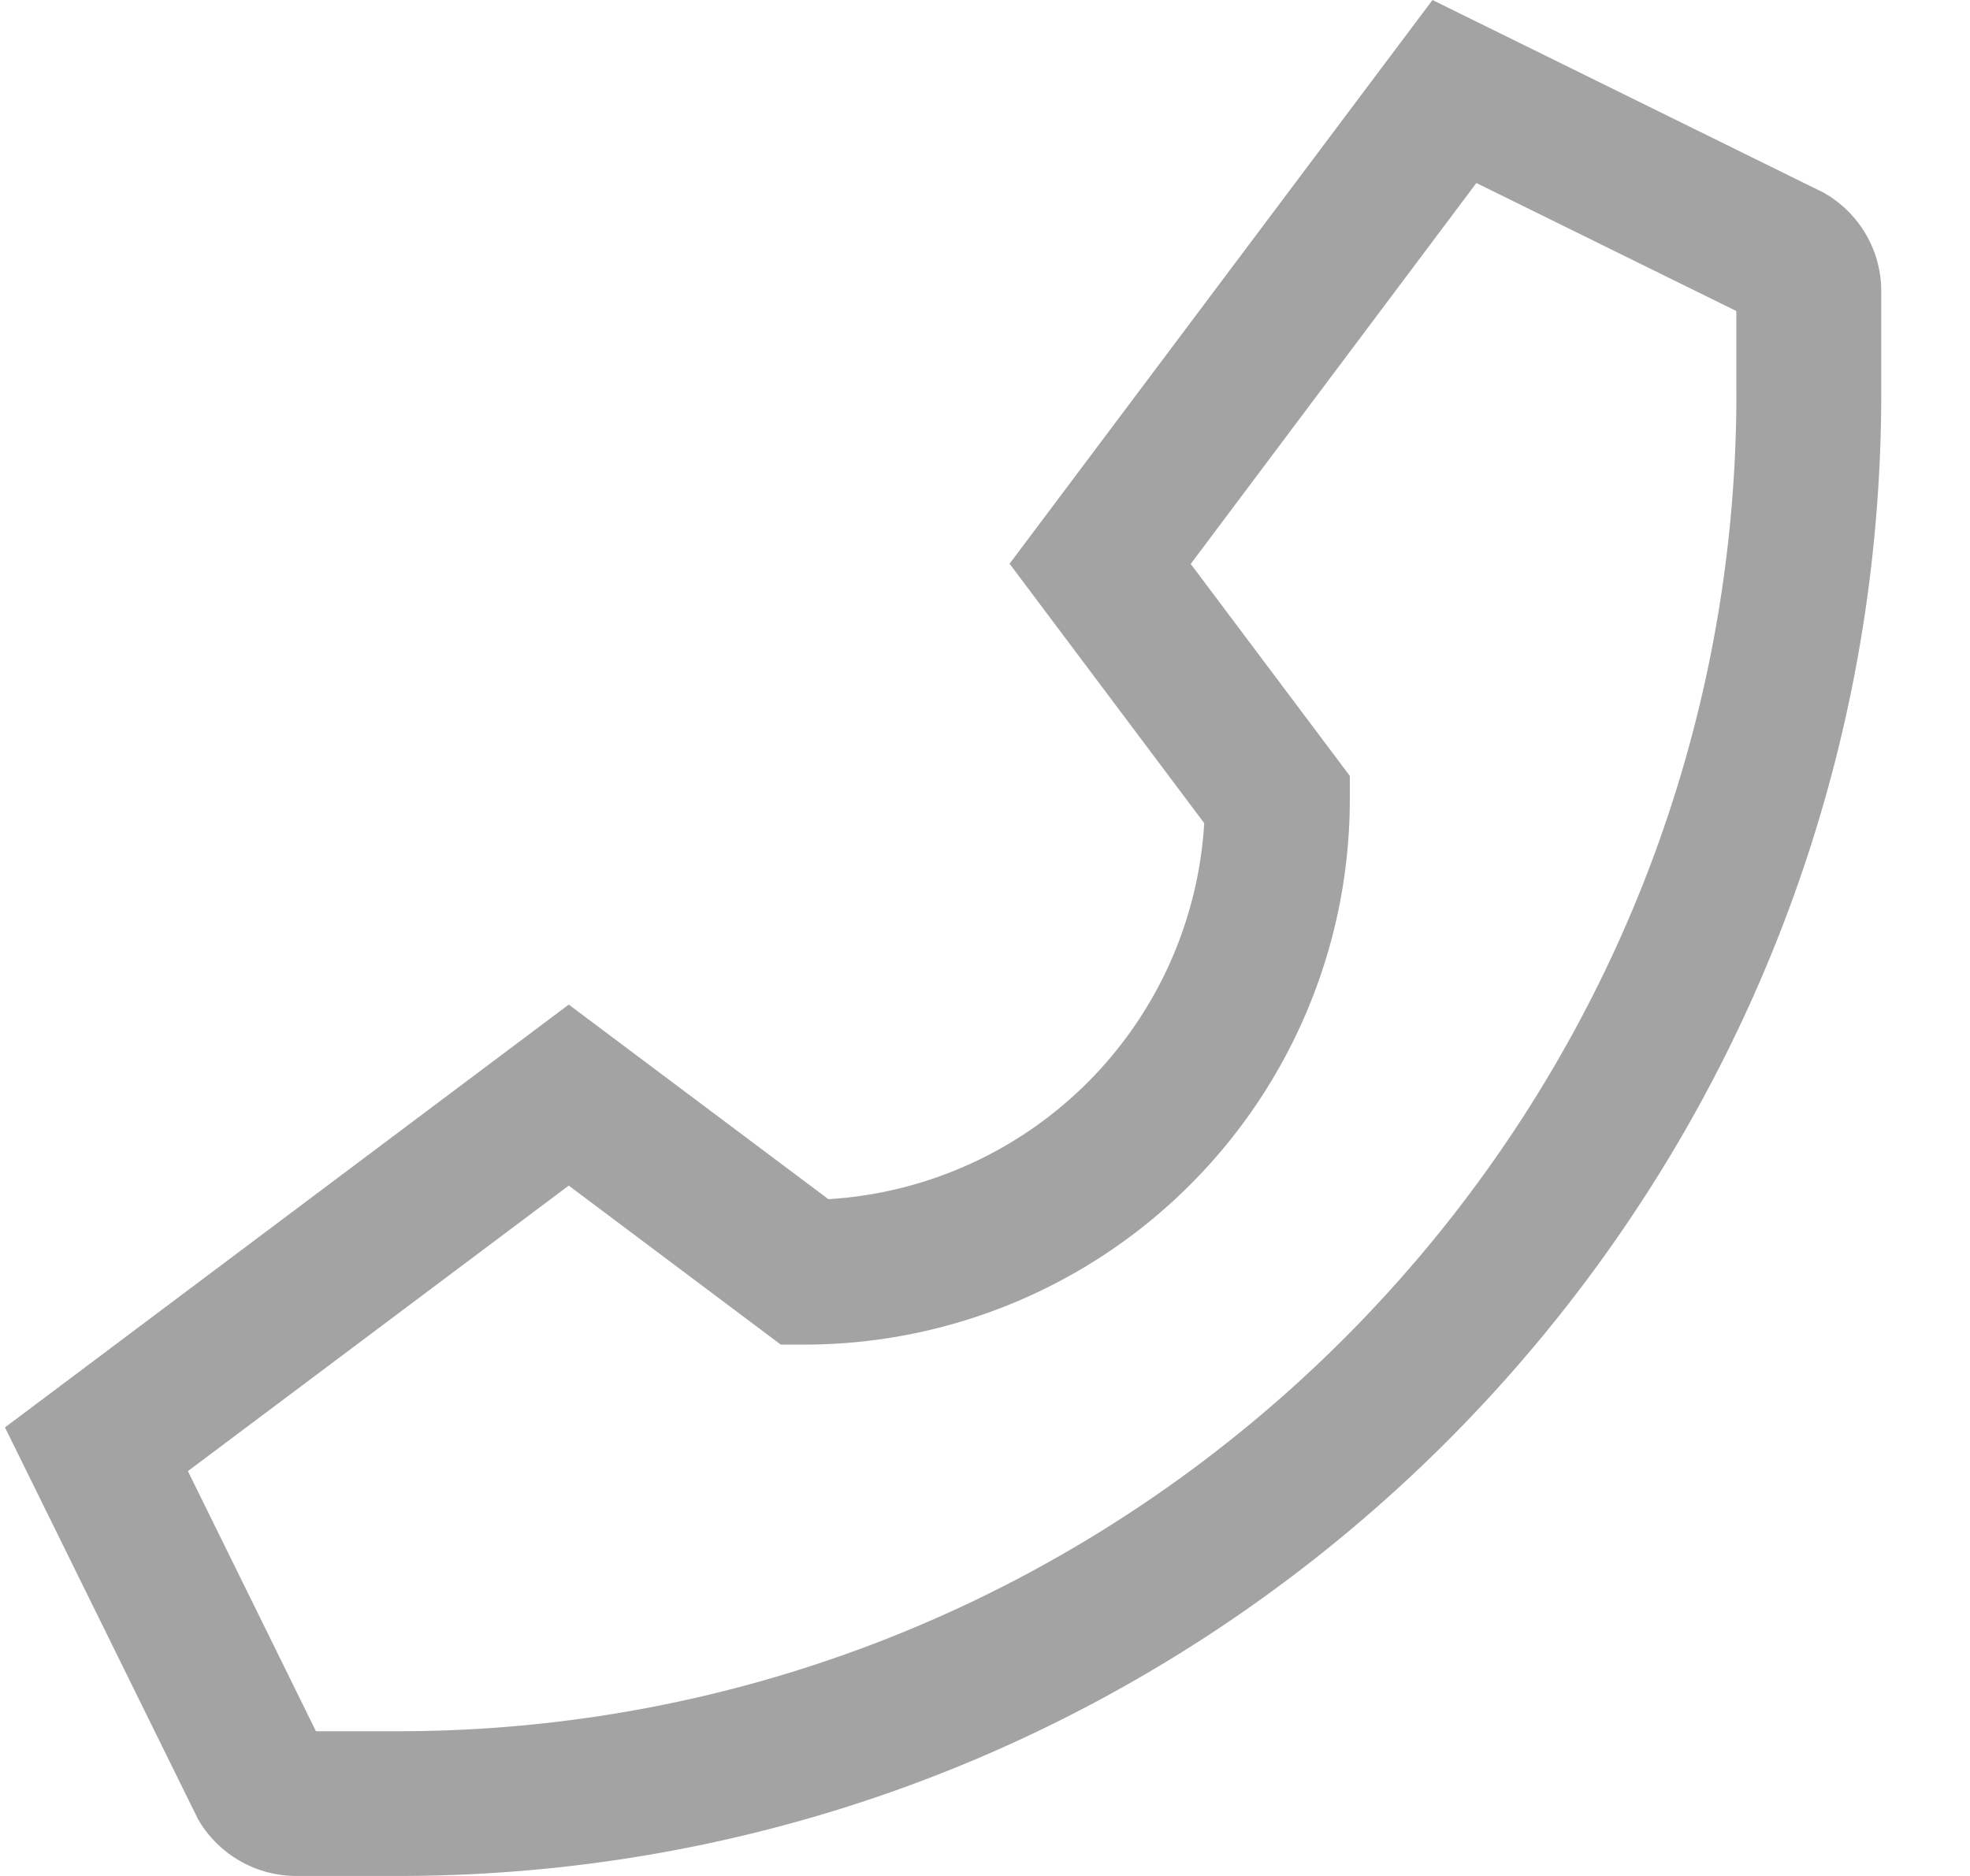 <svg width="21" height="20" fill="none" xmlns="http://www.w3.org/2000/svg"><path d="M19.48 2.079l-.032-.021L15.27 0l-4.508 6.01 2.075 2.766a4.273 4.273 0 01-3.997 4.008h-.01L6.063 10.71l-6.01 4.508 2.058 4.177.02.033A1.21 1.21 0 003.16 20h1.082c8.733 0 15.812-7.08 15.812-15.812V3.106c0-.432-.226-.81-.567-1.024l-.005-.003zm-.97 2.109c0 7.867-6.402 14.269-14.27 14.269h-.872l-1.365-2.773 4.06-3.044 2.26 1.695h.258a5.815 5.815 0 005.808-5.806v-.257l-1.696-2.26 3.045-4.061 2.771 1.365v.872z" fill="#A3A3A3"/></svg>